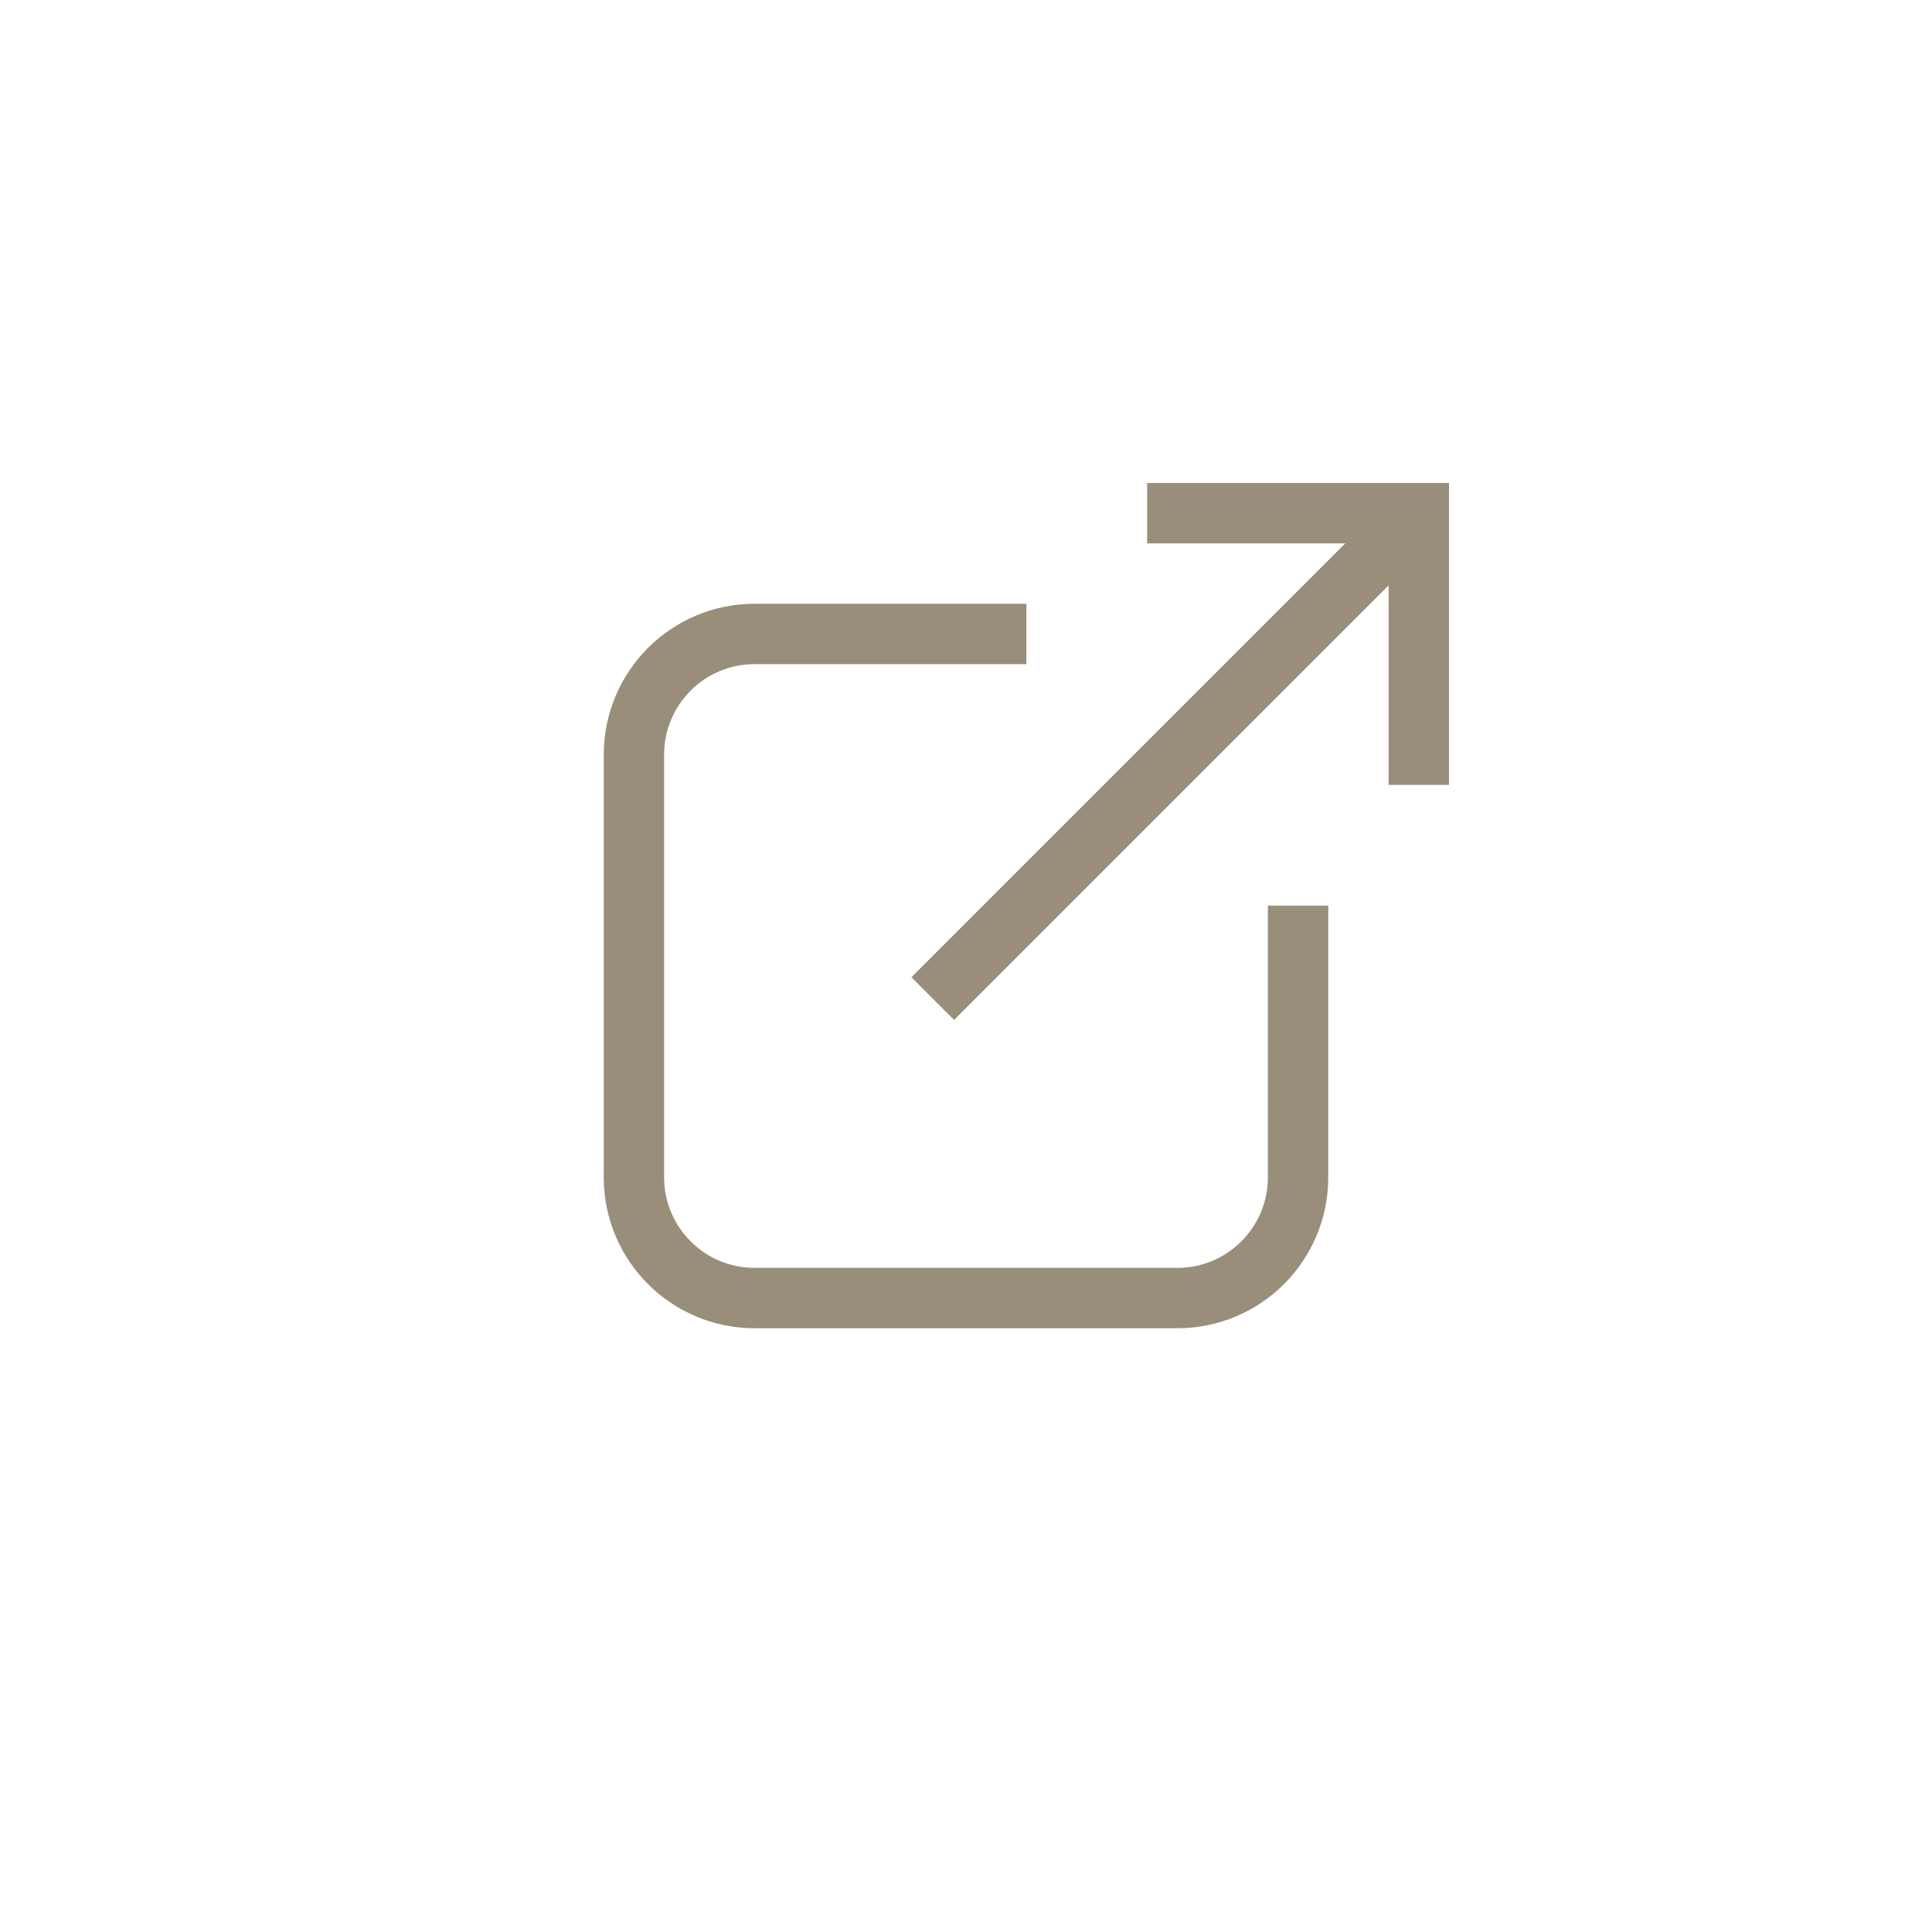 <svg width="32" height="32" viewBox="0 0 32 32" fill="none" xmlns="http://www.w3.org/2000/svg">
<path d="M6.5 0H2C0.895 0 0 0.895 0 2V9C0 10.105 0.895 11 2 11H9C10.105 11 11 10.105 11 9V4.5" transform="translate(10.5 10.5)" stroke="#998E7A"/>
<line y1="-0.5" x2="11.314" y2="-0.5" transform="translate(15.803 16.893) rotate(-45)" stroke="#998E7A"/>
<line y1="-0.5" x2="5" y2="-0.5" transform="translate(23 8) rotate(90)" stroke="#998E7A"/>
<line y1="-0.5" x2="5" y2="-0.5" transform="translate(24 8) rotate(180)" stroke="#998E7A"/>
</svg>

